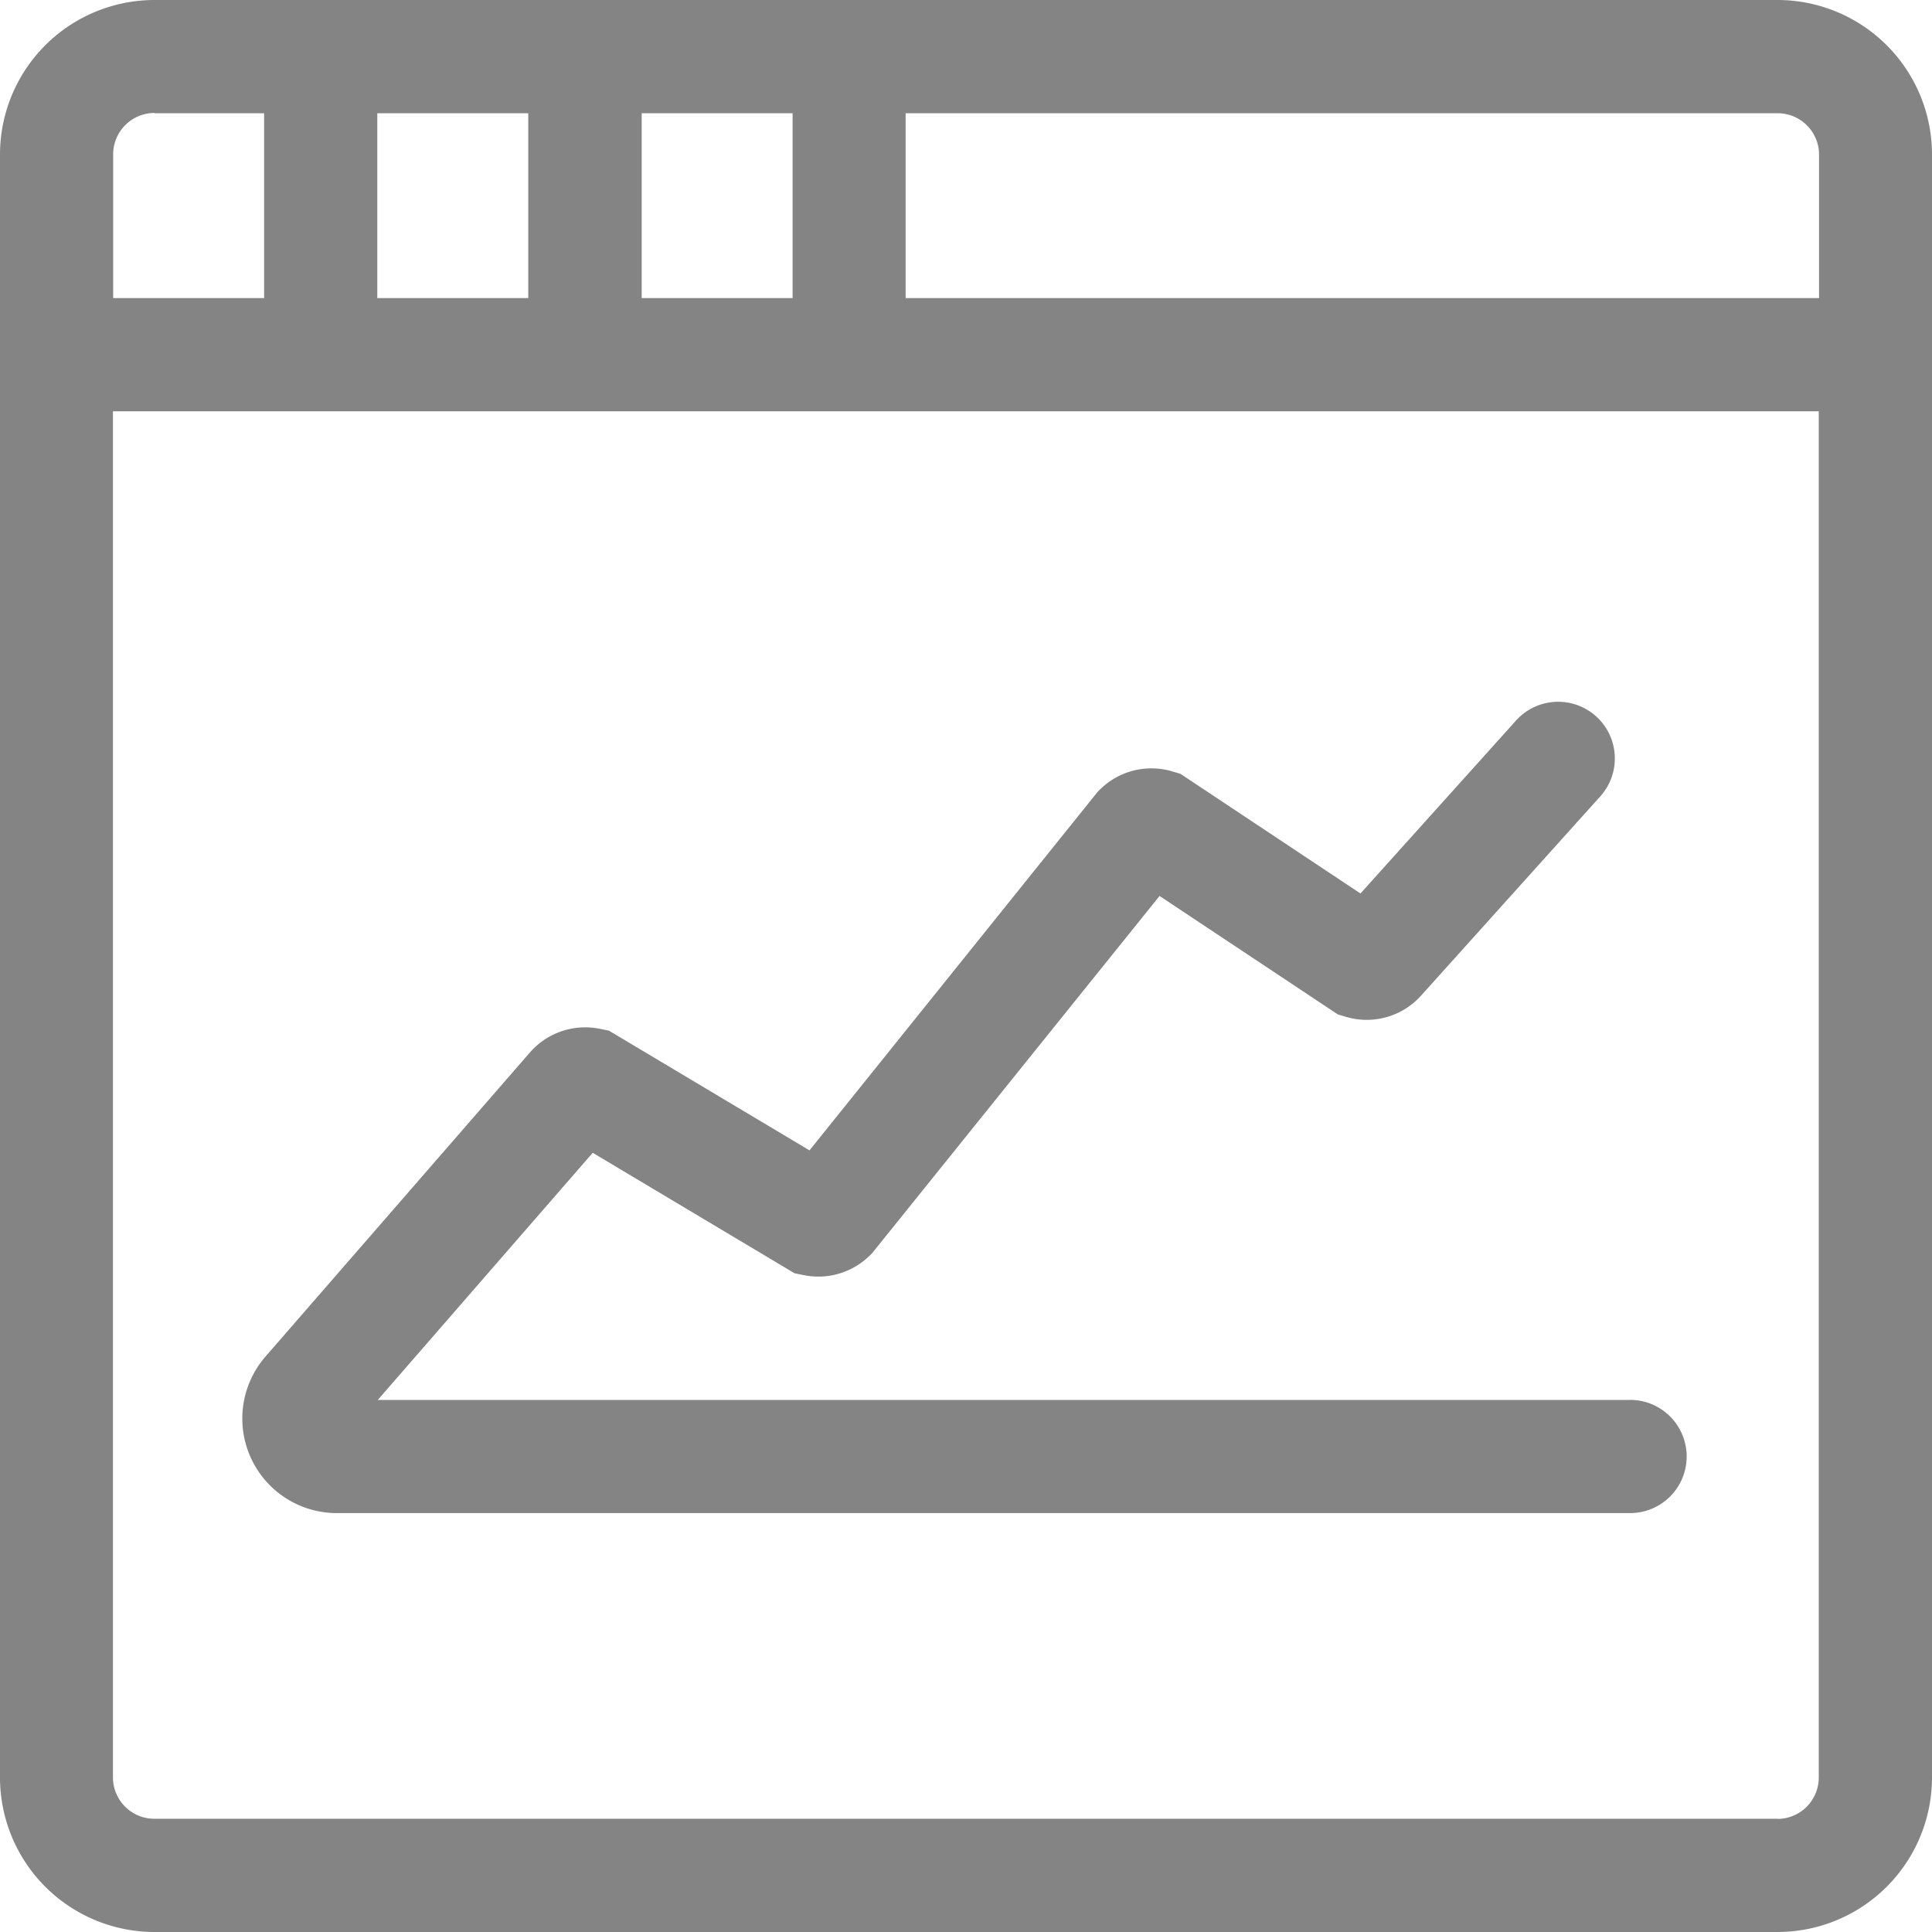 <svg xmlns="http://www.w3.org/2000/svg" width="28" height="28" viewBox="0 0 28 28">
  <g id="stats" transform="translate(0)">
    <path id="Path_18" data-name="Path 18" d="M25.763,0H2.237A2.24,2.24,0,0,0,0,2.237V25.763A2.24,2.24,0,0,0,2.237,28H25.763A2.24,2.24,0,0,0,28,25.763V2.237A2.24,2.24,0,0,0,25.763,0Zm.6,2.237V4.32H13.125V1.641H25.763a.6.6,0,0,1,.6.6ZM5.468,4.32V1.641H7.656V4.32ZM9.3,1.641h2.187V4.32H9.3Zm-7.06,0H3.828V4.32H1.64V2.237a.6.6,0,0,1,.6-.6ZM25.763,26.359H2.237a.6.6,0,0,1-.6-.6V5.961H26.359v19.8a.6.6,0,0,1-.6.6Zm0,0" fill="#848484"/>
    <path id="Path_19" data-name="Path 19" d="M84.285,196.117H66.136l3.115-3.582,2.925,1.746.139.028a1.059,1.059,0,0,0,.956-.29l.031-.031,4.164-5.175,2.584,1.717.118.035a1.059,1.059,0,0,0,1.1-.321l2.585-2.874a.82.82,0,1,0-1.22-1.1l-2.255,2.507-2.609-1.734-.118-.035a1.059,1.059,0,0,0-1.052.266l-.031.031L72.393,192.5l-2.907-1.735-.139-.028a1.063,1.063,0,0,0-1.006.344l-3.832,4.407a1.37,1.37,0,0,0,1.034,2.269H84.285a.82.82,0,0,0,0-1.641Zm0,0" transform="translate(-60.661 -175.828)" fill="#848484"/>
  </g>
</svg>
